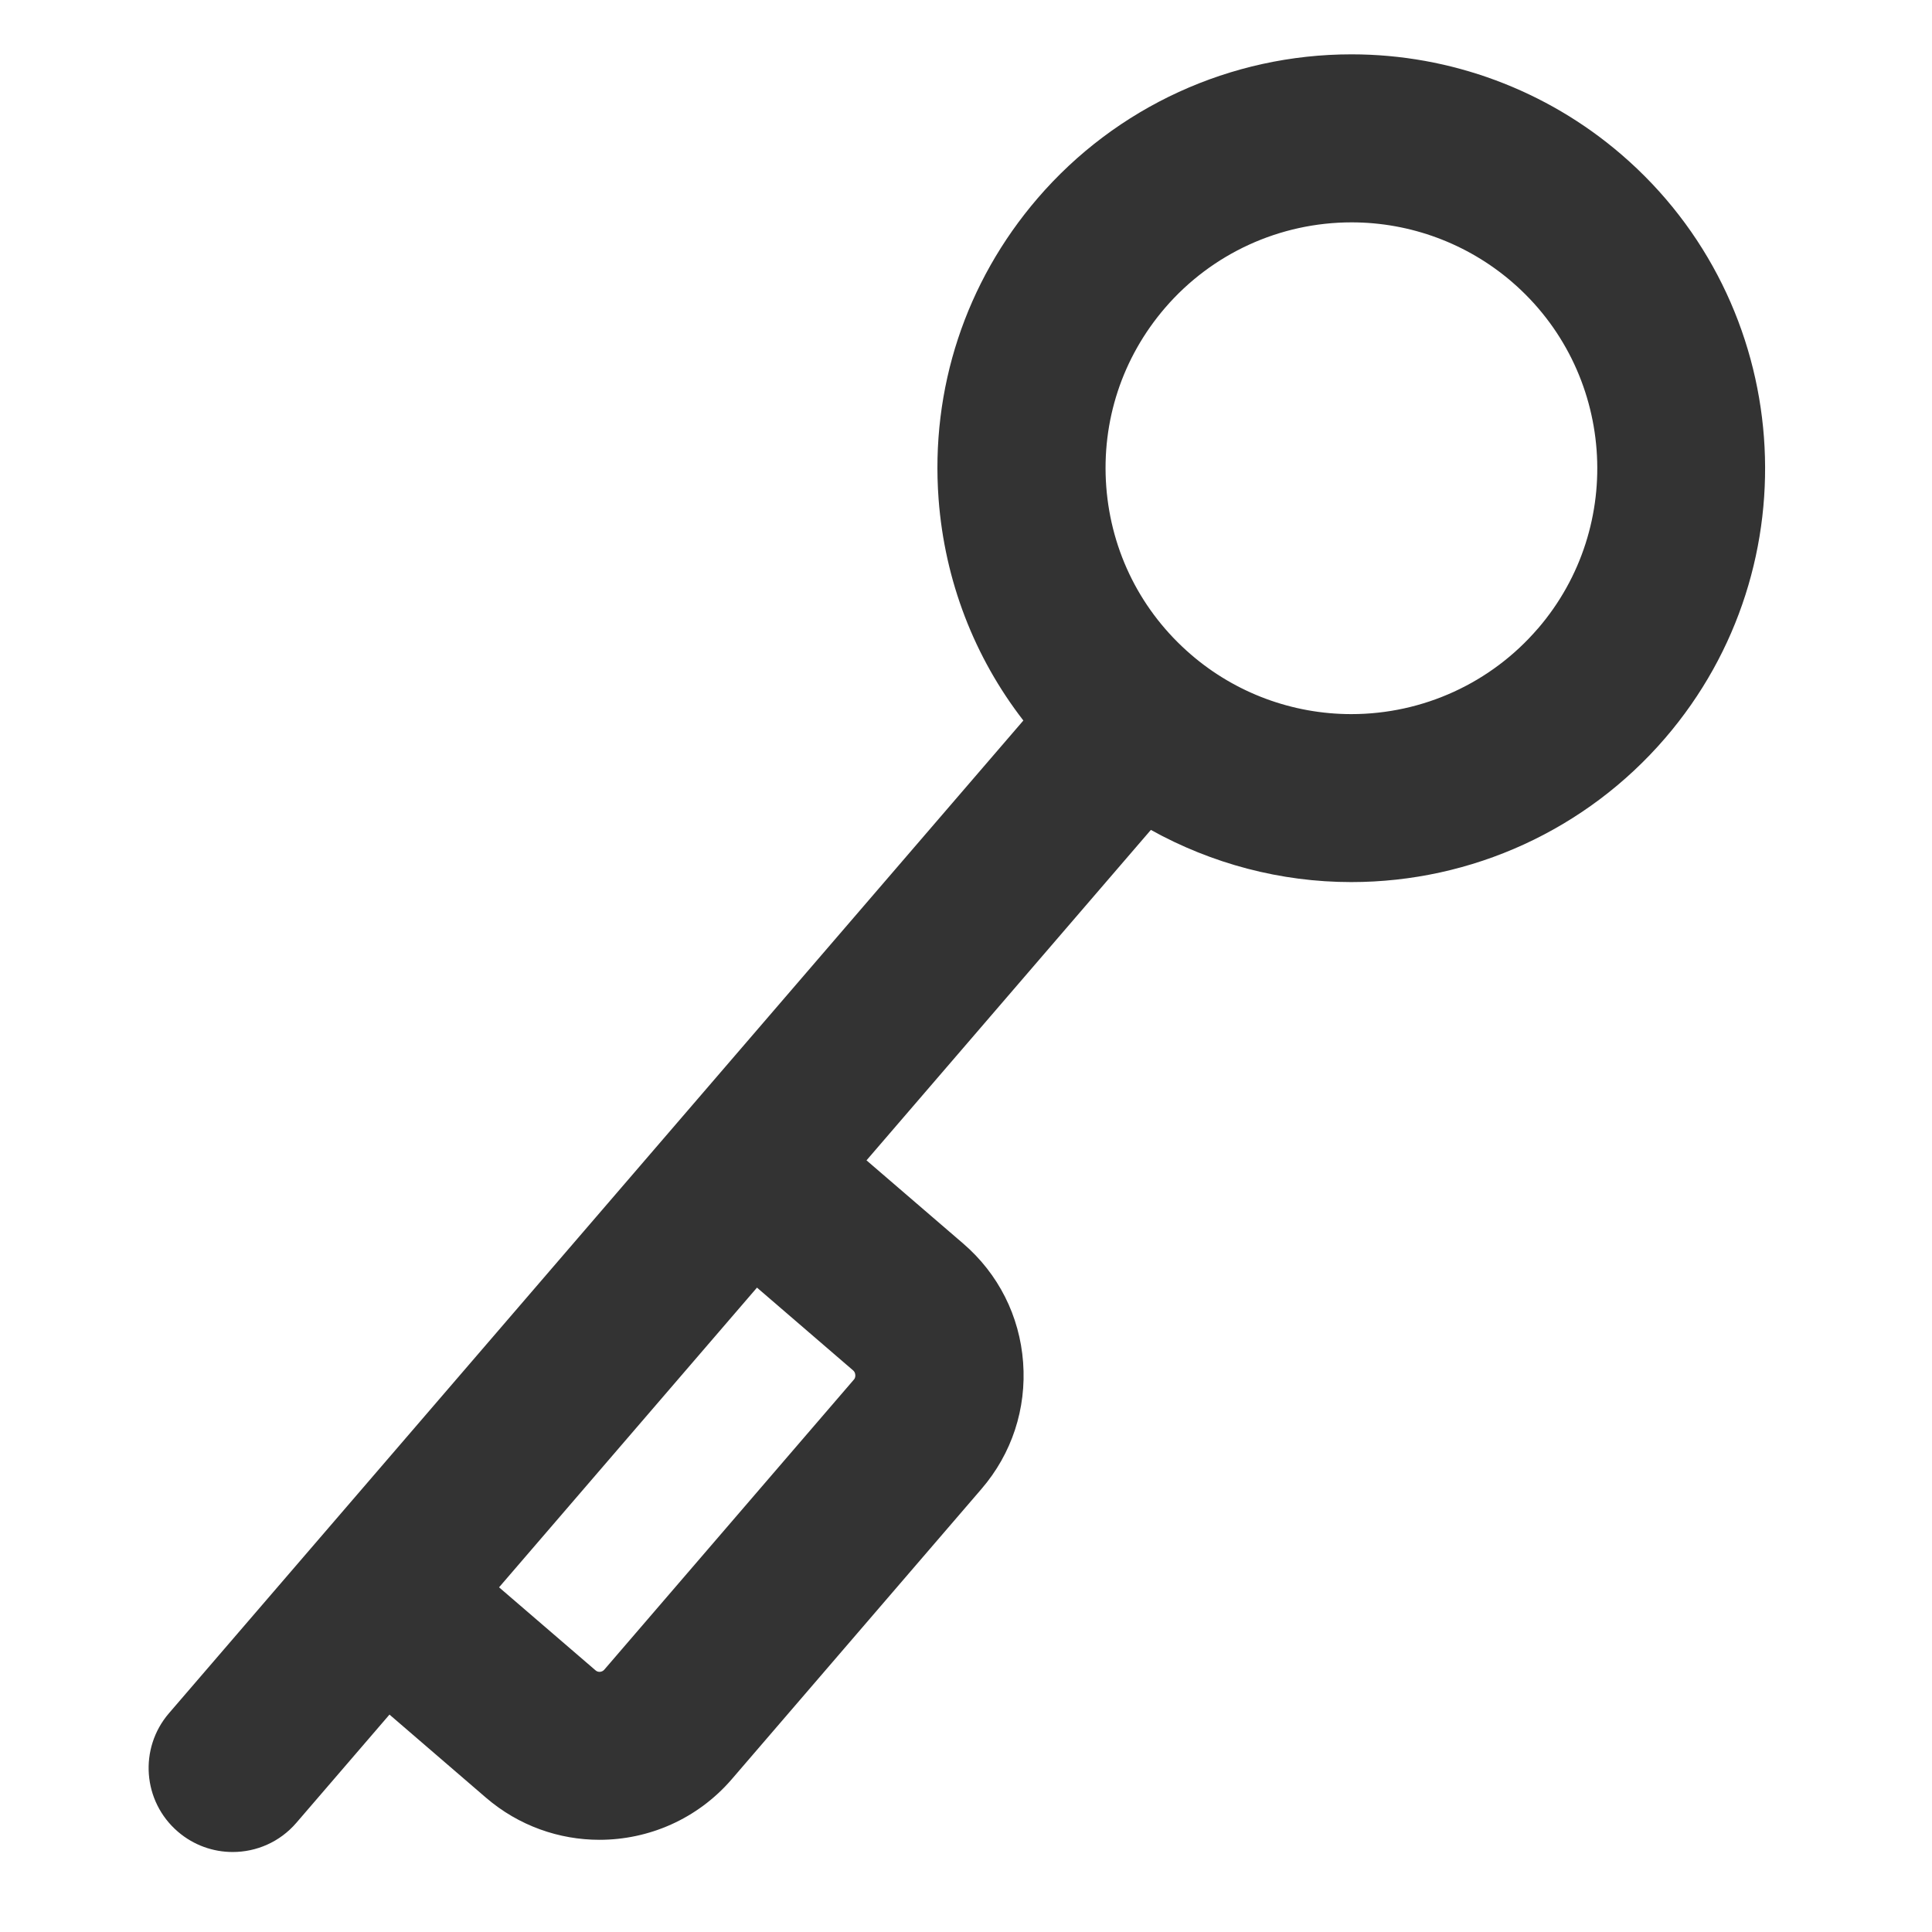 <?xml version="1.0" encoding="utf-8"?>
<!-- Generated by IcoMoon.io -->
<!DOCTYPE svg PUBLIC "-//W3C//DTD SVG 1.1//EN" "http://www.w3.org/Graphics/SVG/1.1/DTD/svg11.dtd">
<svg version="1.1" xmlns="http://www.w3.org/2000/svg" xmlns:xlink="http://www.w3.org/1999/xlink" width="32" height="32" viewBox="0 0 32 32">
<path fill="#333333" d="M26.855 2.559c-1.243-1.070-2.83-1.659-4.47-1.659-2 0-3.895 0.868-5.198 2.383-1.195 1.389-1.777 3.158-1.641 4.984 0.102 1.354 0.592 2.618 1.404 3.667l-14.151 16.442c-0.502 0.583-0.436 1.461 0.147 1.962 0.263 0.226 0.586 0.337 0.908 0.337 0.392 0 0.78-0.164 1.055-0.484l1.542-1.792 1.599 1.377c0.543 0.467 1.213 0.697 1.879 0.697 0.811 0 1.618-0.34 2.189-1.001l4.138-4.81c0.503-0.584 0.747-1.328 0.69-2.097s-0.411-1.469-0.995-1.97l-1.599-1.376 4.71-5.473c1.009 0.56 2.15 0.864 3.318 0.864 2 0 3.895-0.868 5.199-2.383 2.466-2.865 2.142-7.202-0.724-9.668zM14.136 22.704c0.036 0.031 0.042 0.107 0.010 0.143l-4.138 4.809c-0.037 0.042-0.102 0.047-0.143 0.011l-1.599-1.376 4.272-4.964 1.599 1.377zM25.471 10.412c-0.774 0.9-1.901 1.416-3.089 1.416-0.973 0-1.916-0.349-2.654-0.985-0.825-0.71-1.323-1.698-1.405-2.783-0.081-1.086 0.265-2.137 0.975-2.962 0.774-0.899 1.9-1.415 3.089-1.415 0.973 0 1.916 0.35 2.654 0.985 1.703 1.465 1.896 4.042 0.431 5.744z"></path>
</svg>
